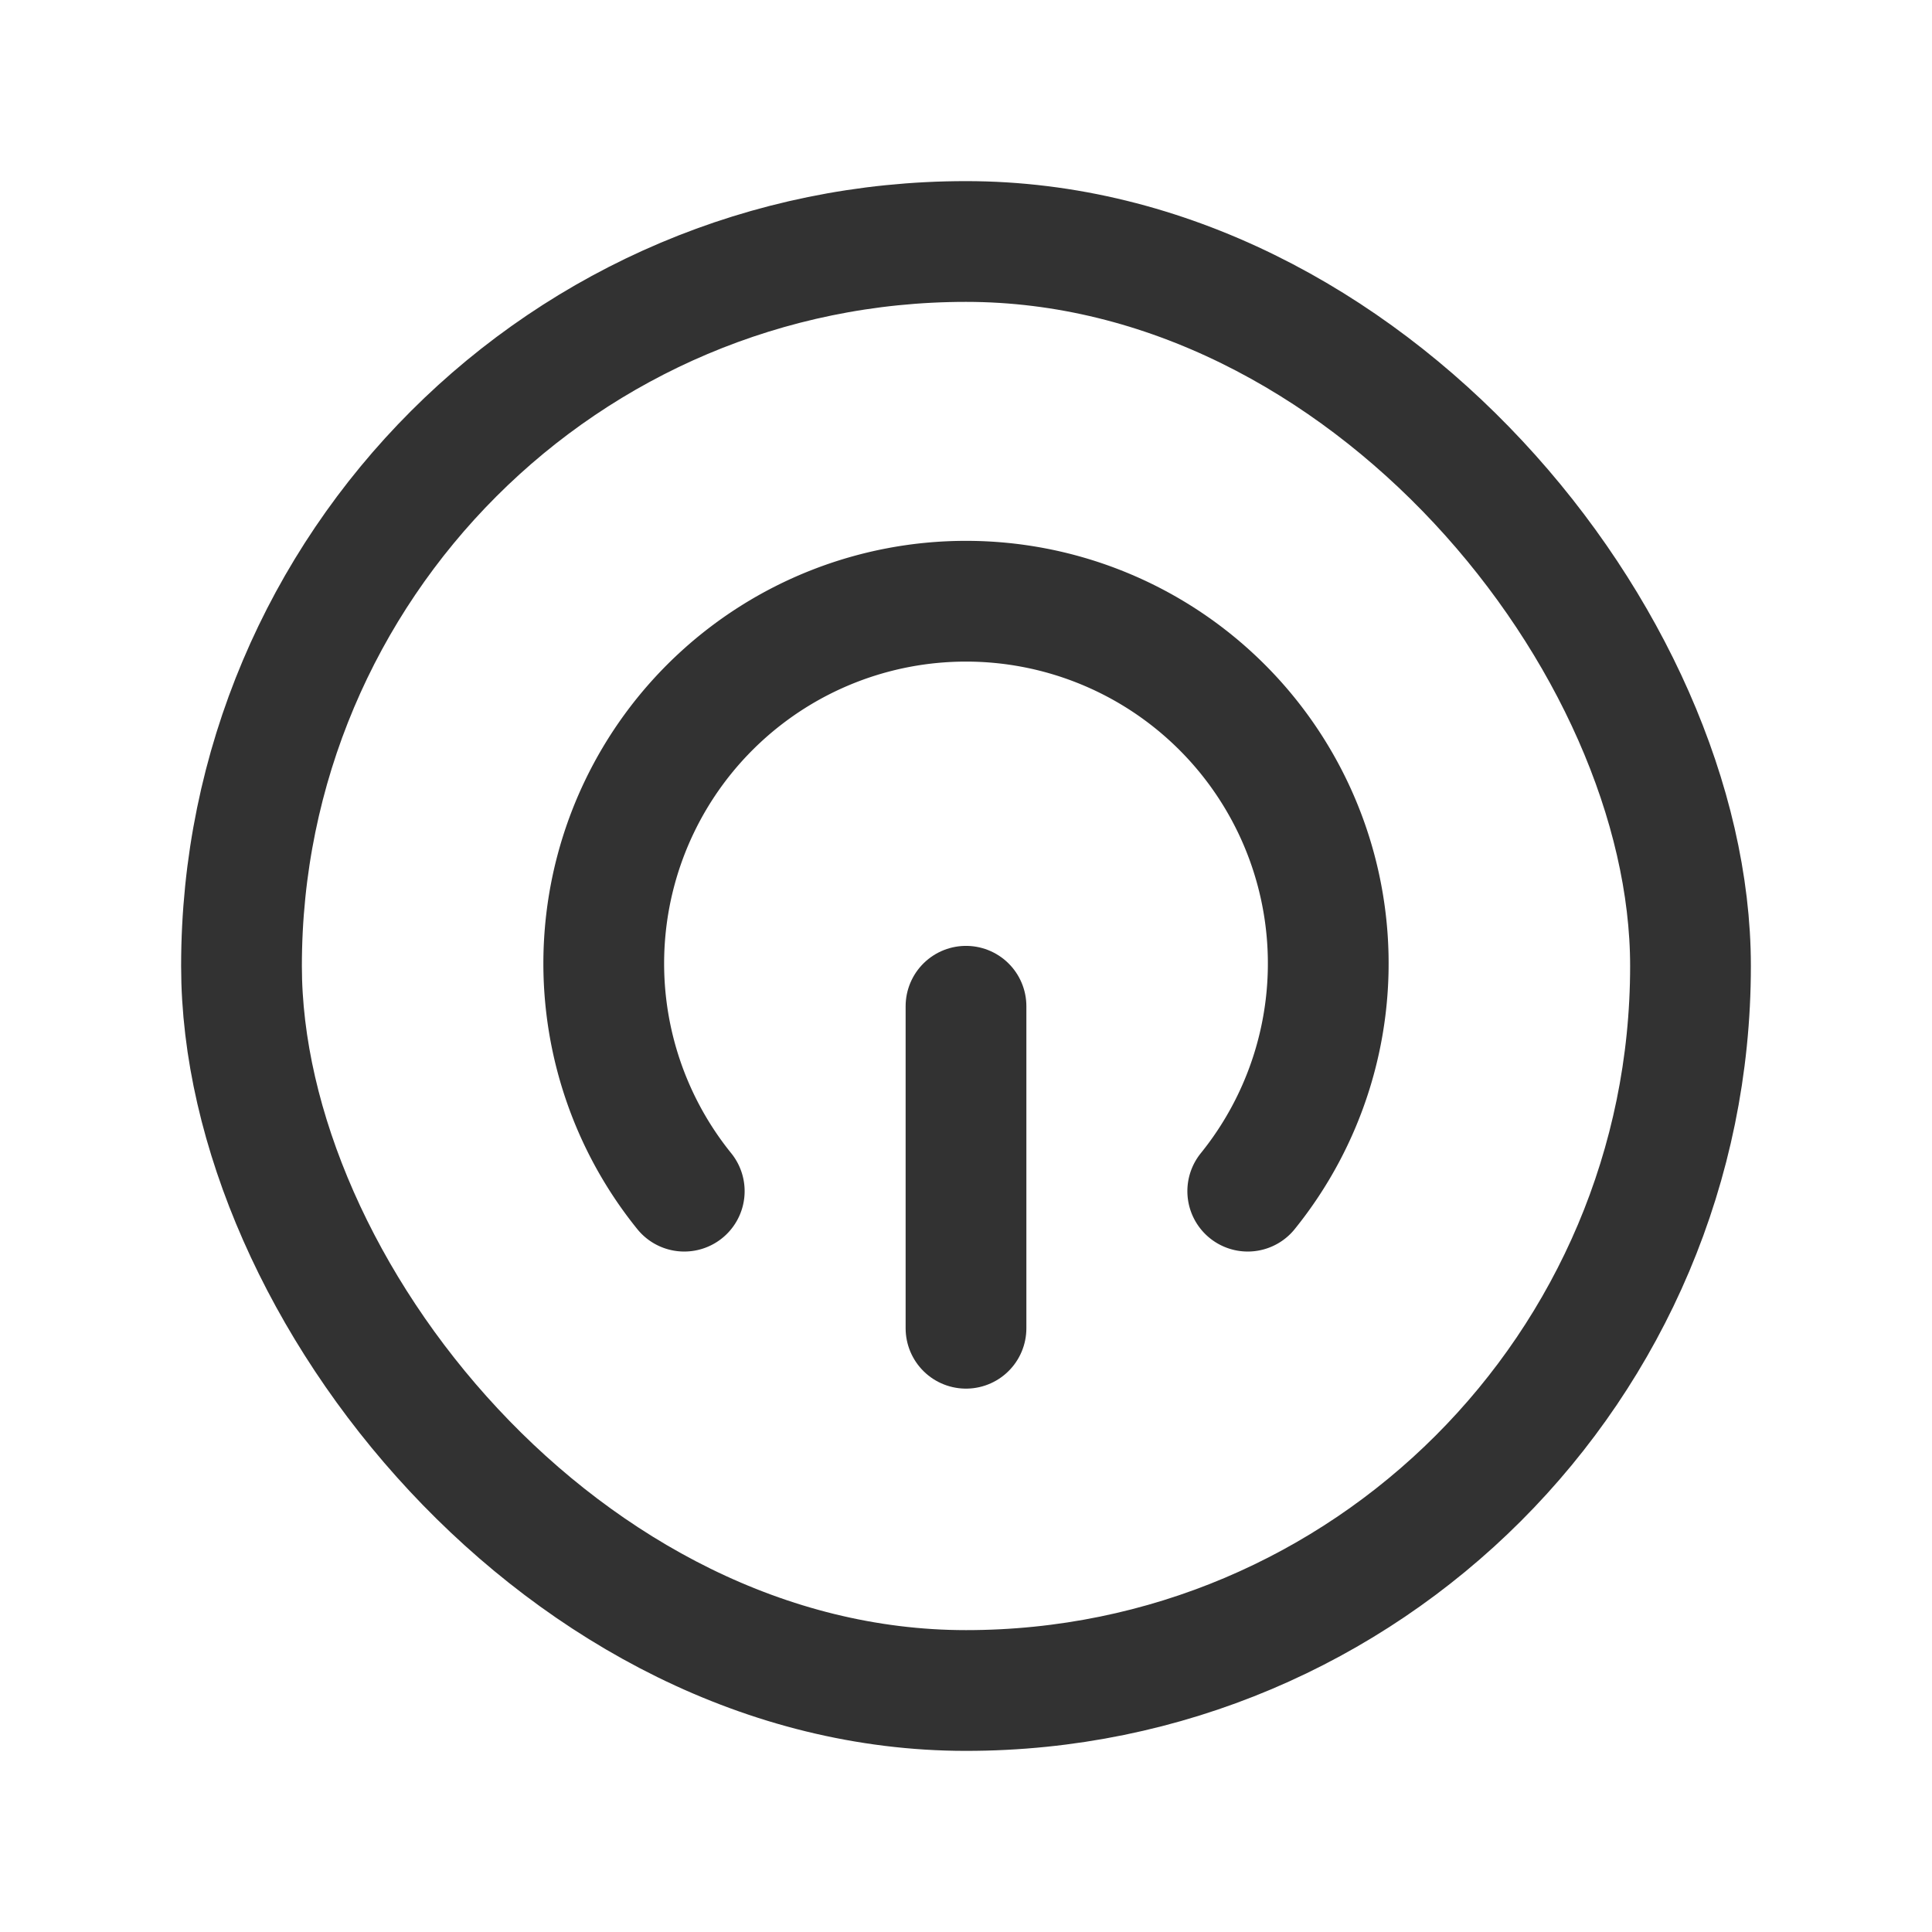 <svg xmlns="http://www.w3.org/2000/svg" viewBox="0 0 24 24"><path d="M24,24H0V0H24Z" fill="none"/><path d="M15.5,14.797a4.5,4.5,0,1,0-7,0" fill="none" stroke="#323232" stroke-linecap="round" stroke-linejoin="round" stroke-width="1.5"/><rect x="3" y="3" width="18" height="18" rx="9" stroke-width="1.5" stroke="#323232" stroke-linecap="round" stroke-linejoin="round" fill="none"/><path d="M12,12.5v4" fill="none" stroke="#323232" stroke-linecap="round" stroke-linejoin="round" stroke-width="1.5"/></svg>